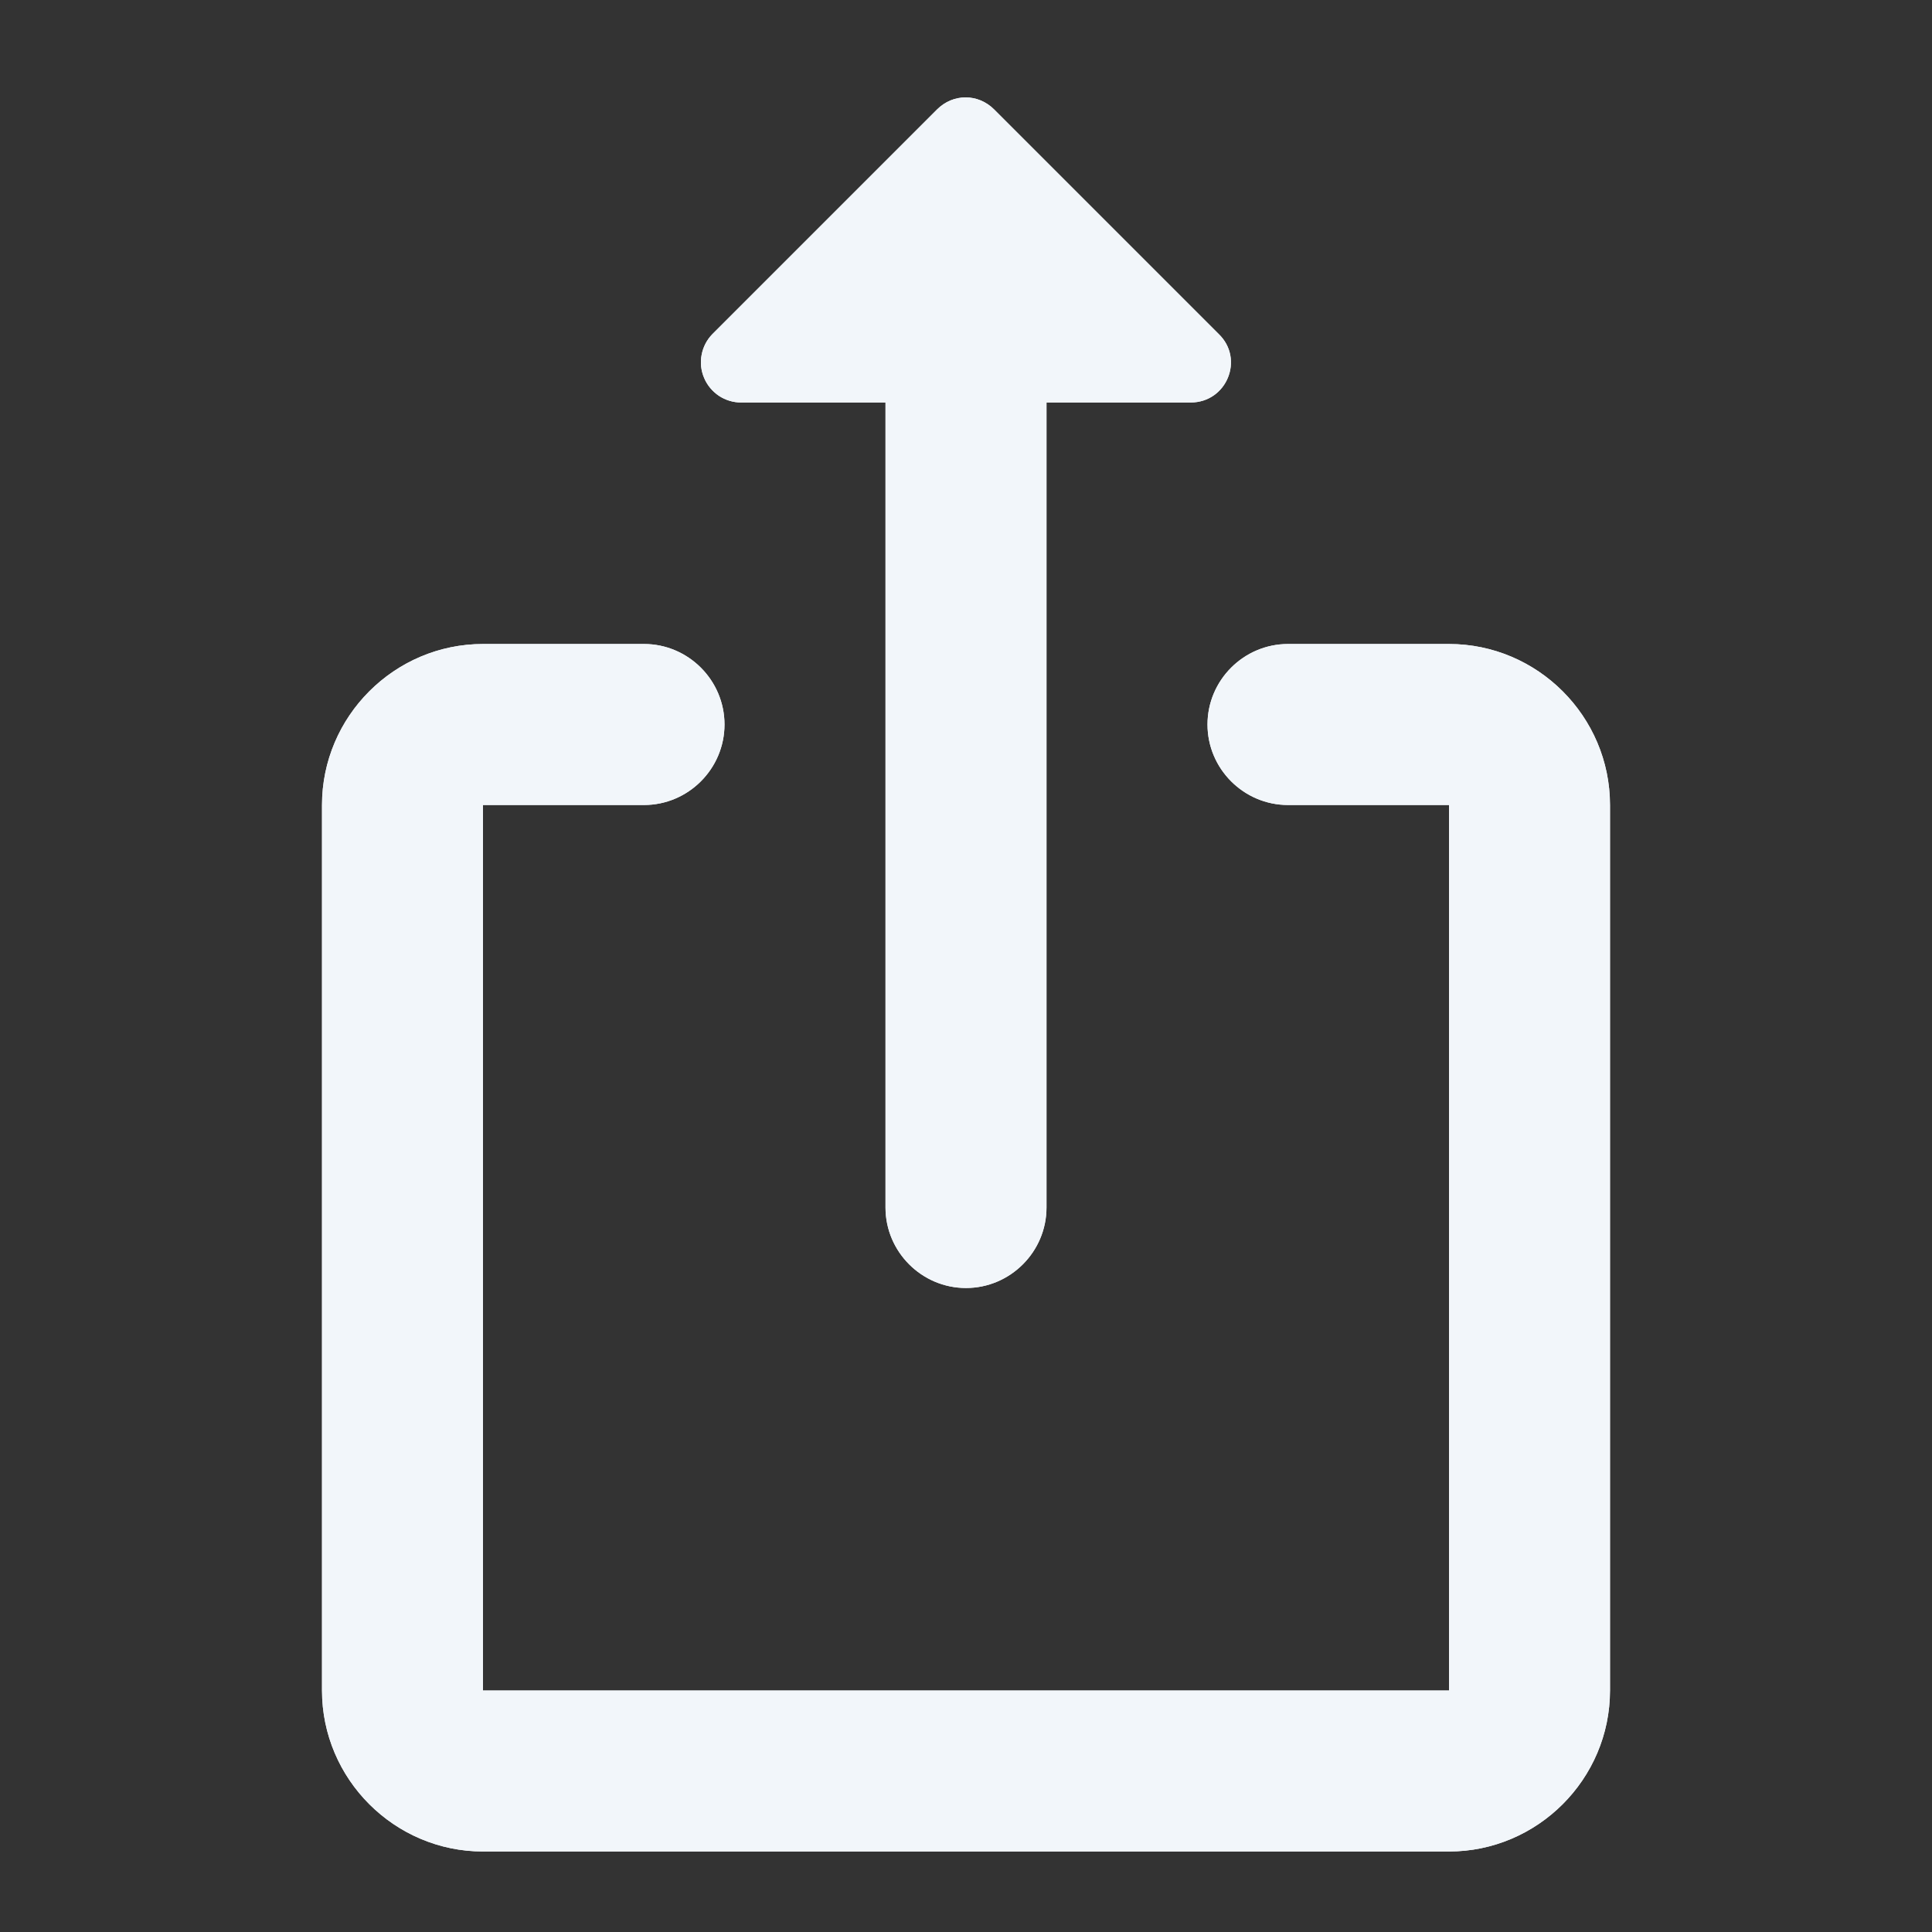 <svg width="24" height="24" viewBox="0 0 24 24" fill="none" xmlns="http://www.w3.org/2000/svg">
<rect x="0" y="0" width="24" height="24" fill="#333333" stroke="none"/>
<path d="M18 8H16C15.45 8 15 8.45 15 9C15 9.55 15.45 10 16 10H18V21H6V10H8C8.55 10 9 9.55 9 9C9 8.45 8.55 8 8 8H6C4.9 8 4 8.9 4 10V21C4 22.1 4.9 23 6 23H18C19.1 23 20 22.1 20 21V10C20 8.9 19.1 8 18 8Z" fill="#F2F6FA"/>
<path d="M12 16C12.55 16 13 15.55 13 15V5H14.79C15.24 5 15.46 4.46 15.14 4.15L12.35 1.36C12.15 1.16 11.84 1.16 11.64 1.36L8.85 4.15C8.781 4.221 8.734 4.31 8.716 4.407C8.697 4.504 8.708 4.604 8.747 4.695C8.785 4.786 8.85 4.863 8.932 4.918C9.015 4.972 9.111 5.001 9.21 5H11V15C11 15.55 11.45 16 12 16Z" fill="#F2F6FA"/>
<path d="M18 8H16C15.45 8 15 8.45 15 9C15 9.55 15.45 10 16 10H18V21H6V10H8C8.55 10 9 9.55 9 9C9 8.45 8.55 8 8 8H6C4.9 8 4 8.9 4 10V21C4 22.1 4.9 23 6 23H18C19.1 23 20 22.1 20 21V10C20 8.9 19.1 8 18 8Z" fill="#F2F6FA"/>
<path d="M12 16C12.55 16 13 15.55 13 15V5H14.79C15.24 5 15.46 4.46 15.14 4.15L12.35 1.36C12.15 1.16 11.84 1.16 11.64 1.36L8.85 4.15C8.781 4.22 8.734 4.31 8.716 4.407C8.697 4.504 8.708 4.604 8.747 4.695C8.785 4.786 8.85 4.863 8.932 4.918C9.015 4.972 9.111 5.001 9.21 5H11V15C11 15.55 11.45 16 12 16Z" fill="#F2F6FA"/>
</svg>
